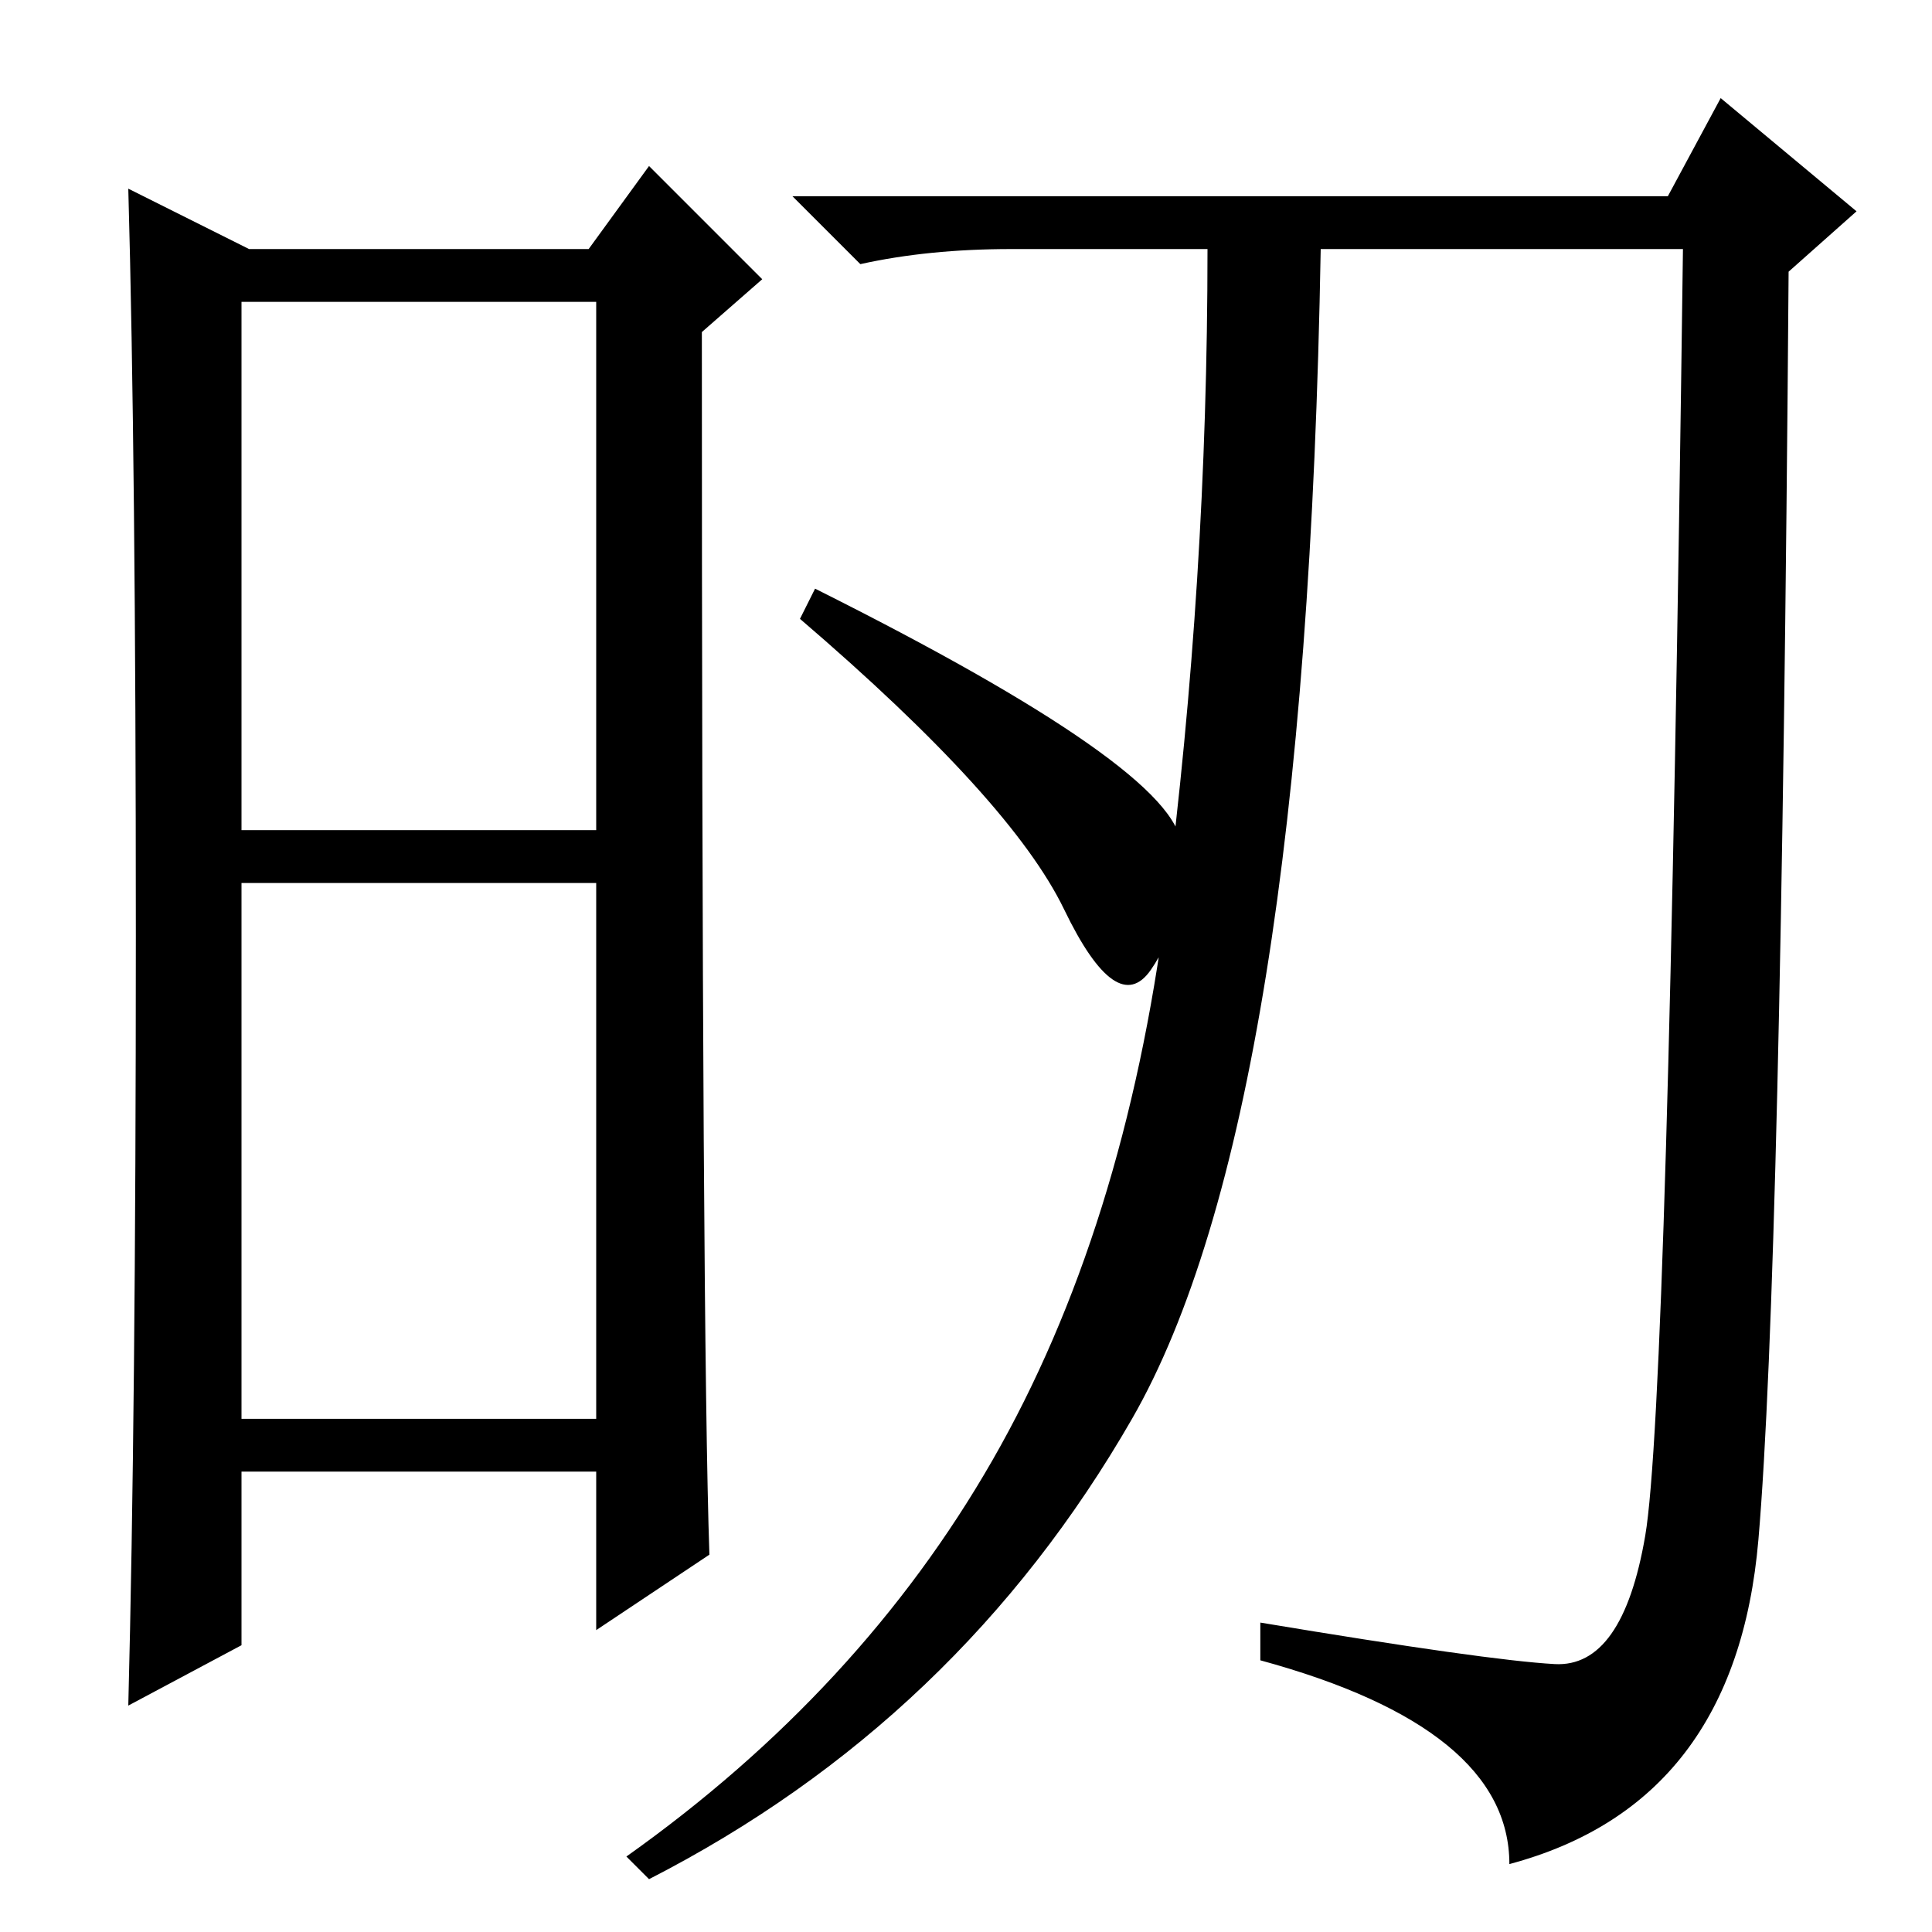 <?xml version="1.0" standalone="no"?>
<!DOCTYPE svg PUBLIC "-//W3C//DTD SVG 1.1//EN" "http://www.w3.org/Graphics/SVG/1.1/DTD/svg11.dtd" >
<svg xmlns="http://www.w3.org/2000/svg" xmlns:xlink="http://www.w3.org/1999/xlink" version="1.1" viewBox="0 -36 256 256">
  <g transform="matrix(1 0 0 -1 0 220)">
   <path fill="currentColor"
d="M32 146h47v70h-47v-70zM32 68h47v71h-47v-71zM18 132q0 63 -1 99l16 -8h45l8 11l15 -15l-8 -7q0 -133 1 -162l-15 -10v21h-47v-23l-15 -8q1 39 1 102zM221 230l7 13l18 -15l-9 -8q-1 -133 -4 -168t-33 -43q0 18 -33 27v5q30 -5 39 -5.5t12 17t5 170.5h-48
q-2 -115 -25 -155t-64 -61l-3 3q31 22 48.5 52.5t23 73.5t5.5 87h-26q-11 0 -20 -2l-9 9h116zM156.5 144q0.5 -10 -4 -16.5t-11.5 8t-35 38.5l2 4q48 -24 48.5 -34z" />
  </g>

</svg>

